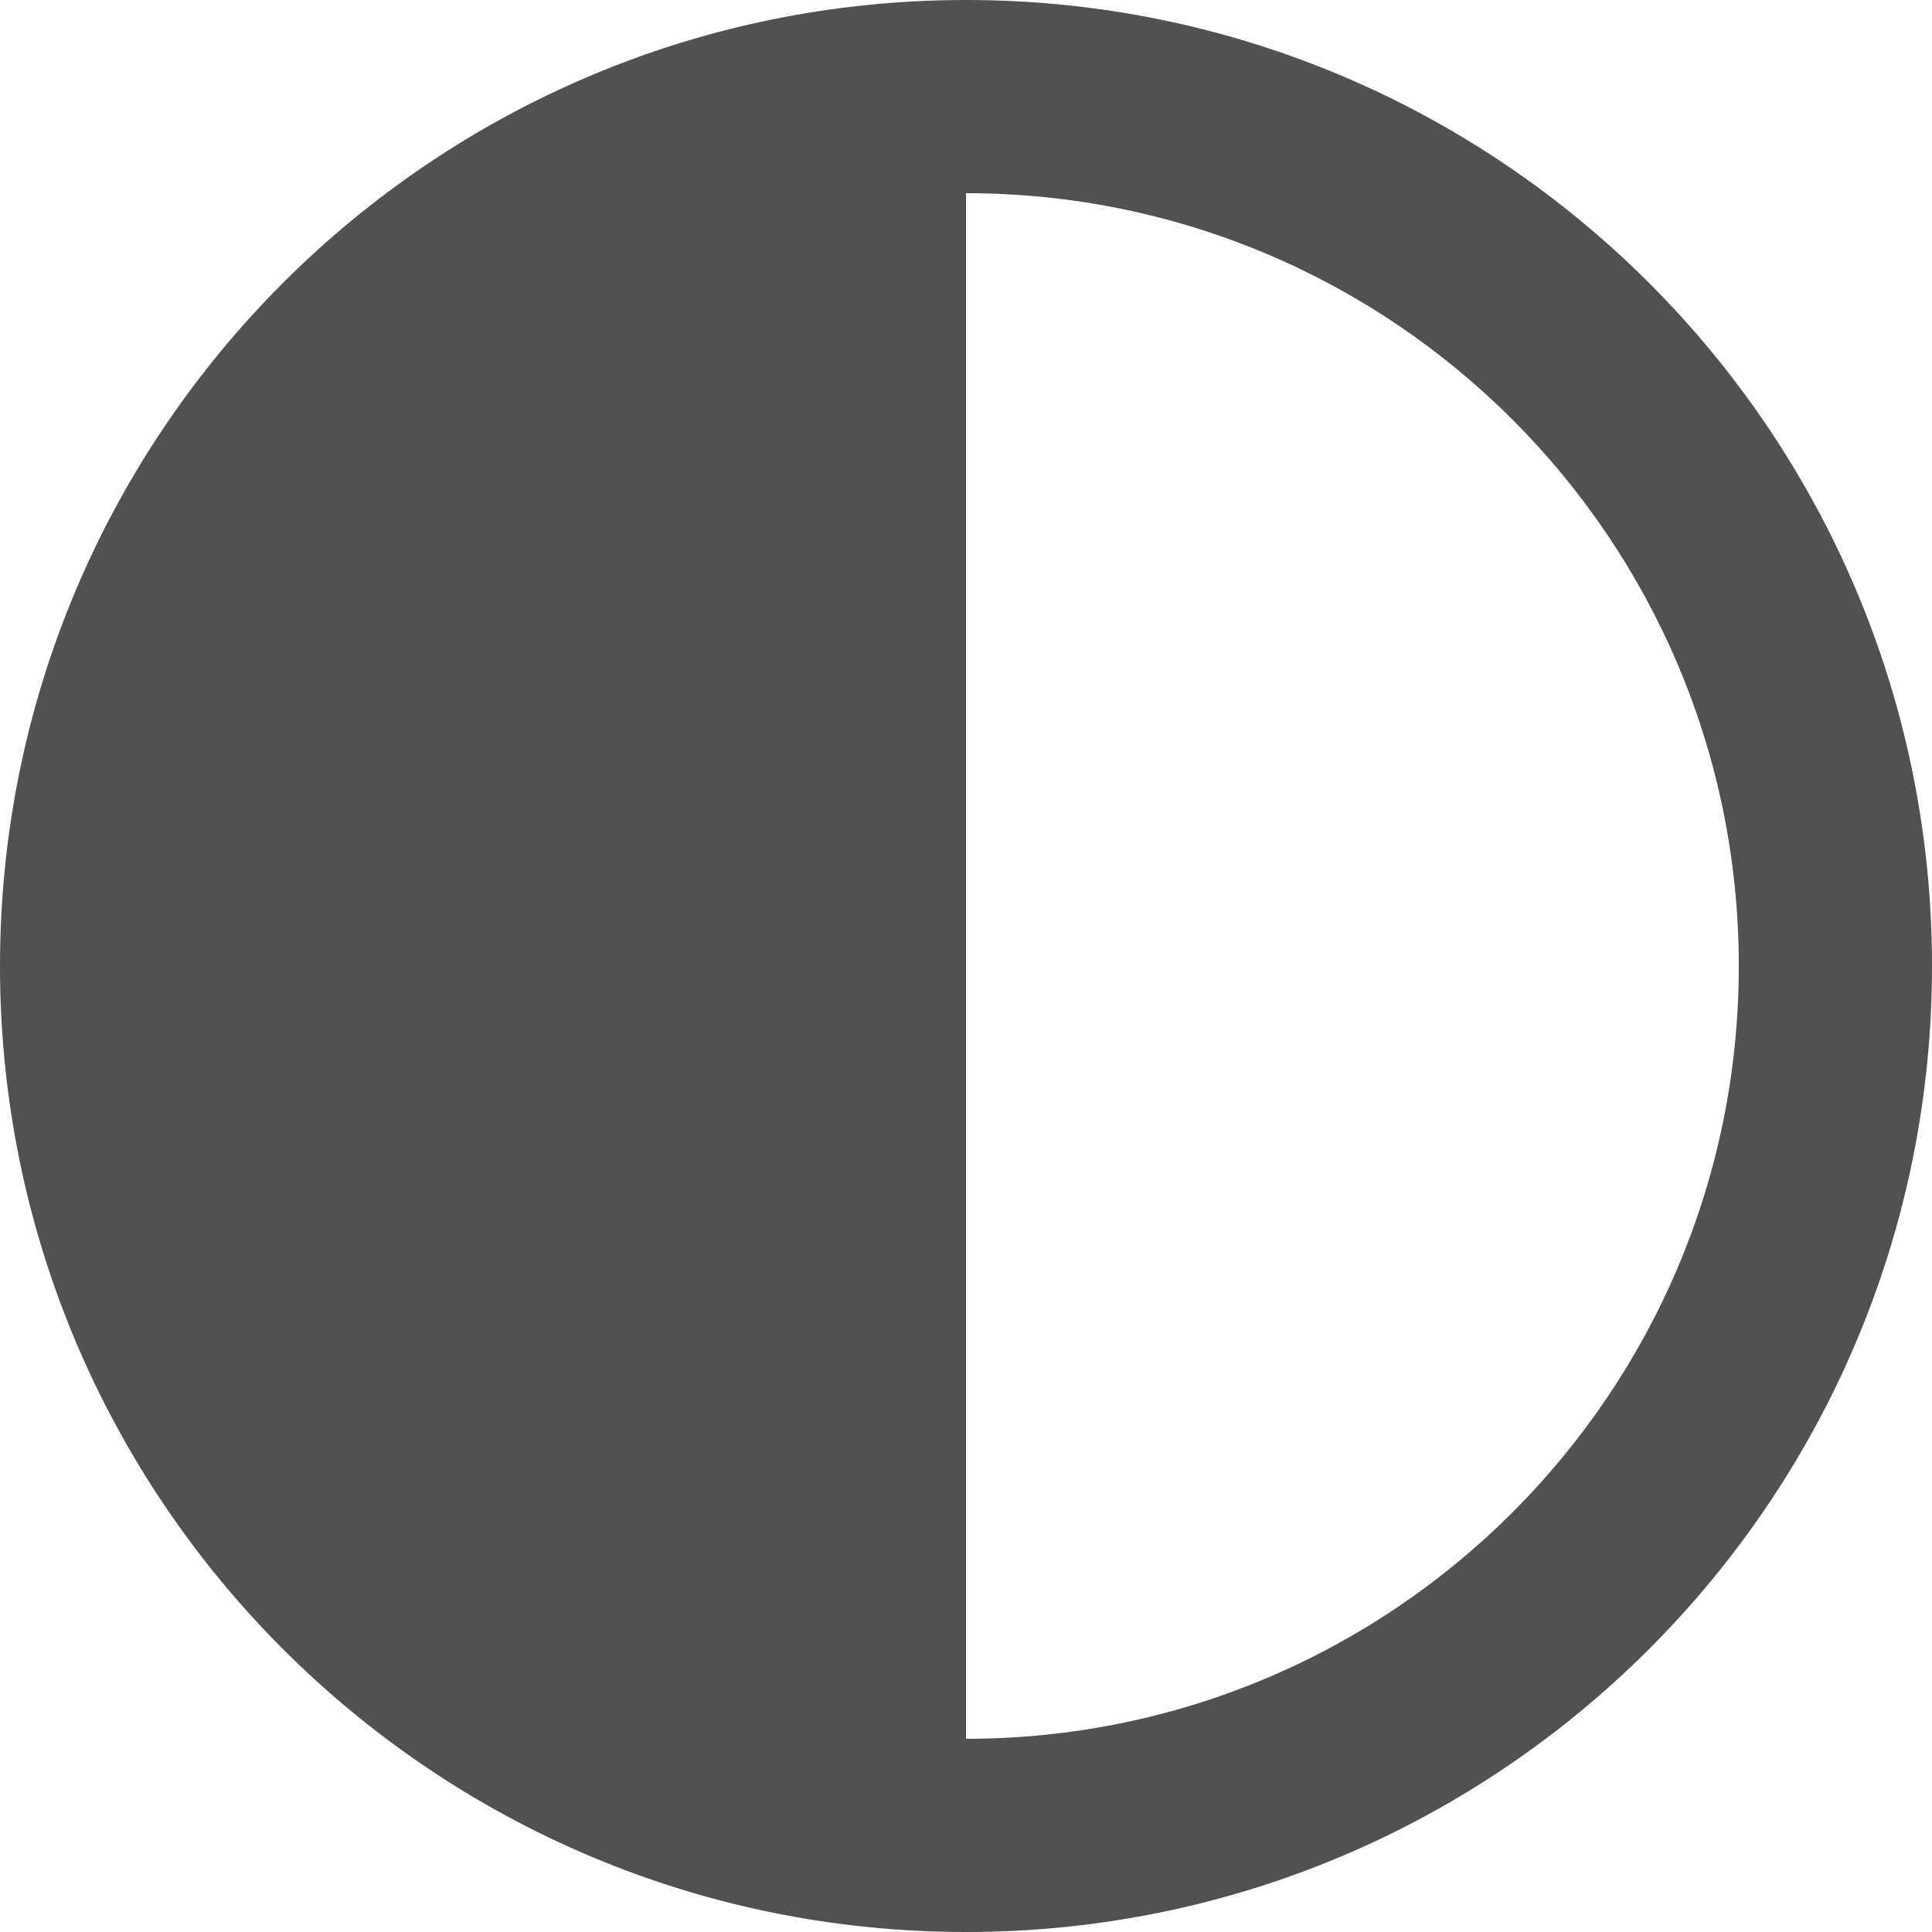 <svg xmlns="http://www.w3.org/2000/svg" width="20" height="20" version="1.1" viewBox="0 0 20 20"><title>adjust</title><path fill="#515151" d="M10 2v16c4.418 0 8-3.582 8-8s-3.582-8-8-8v0zM10 20c-5.523 0-10-4.477-10-10s4.477-10 10-10v0c5.523 0 10 4.477 10 10s-4.477 10-10 10v0z"/></svg>